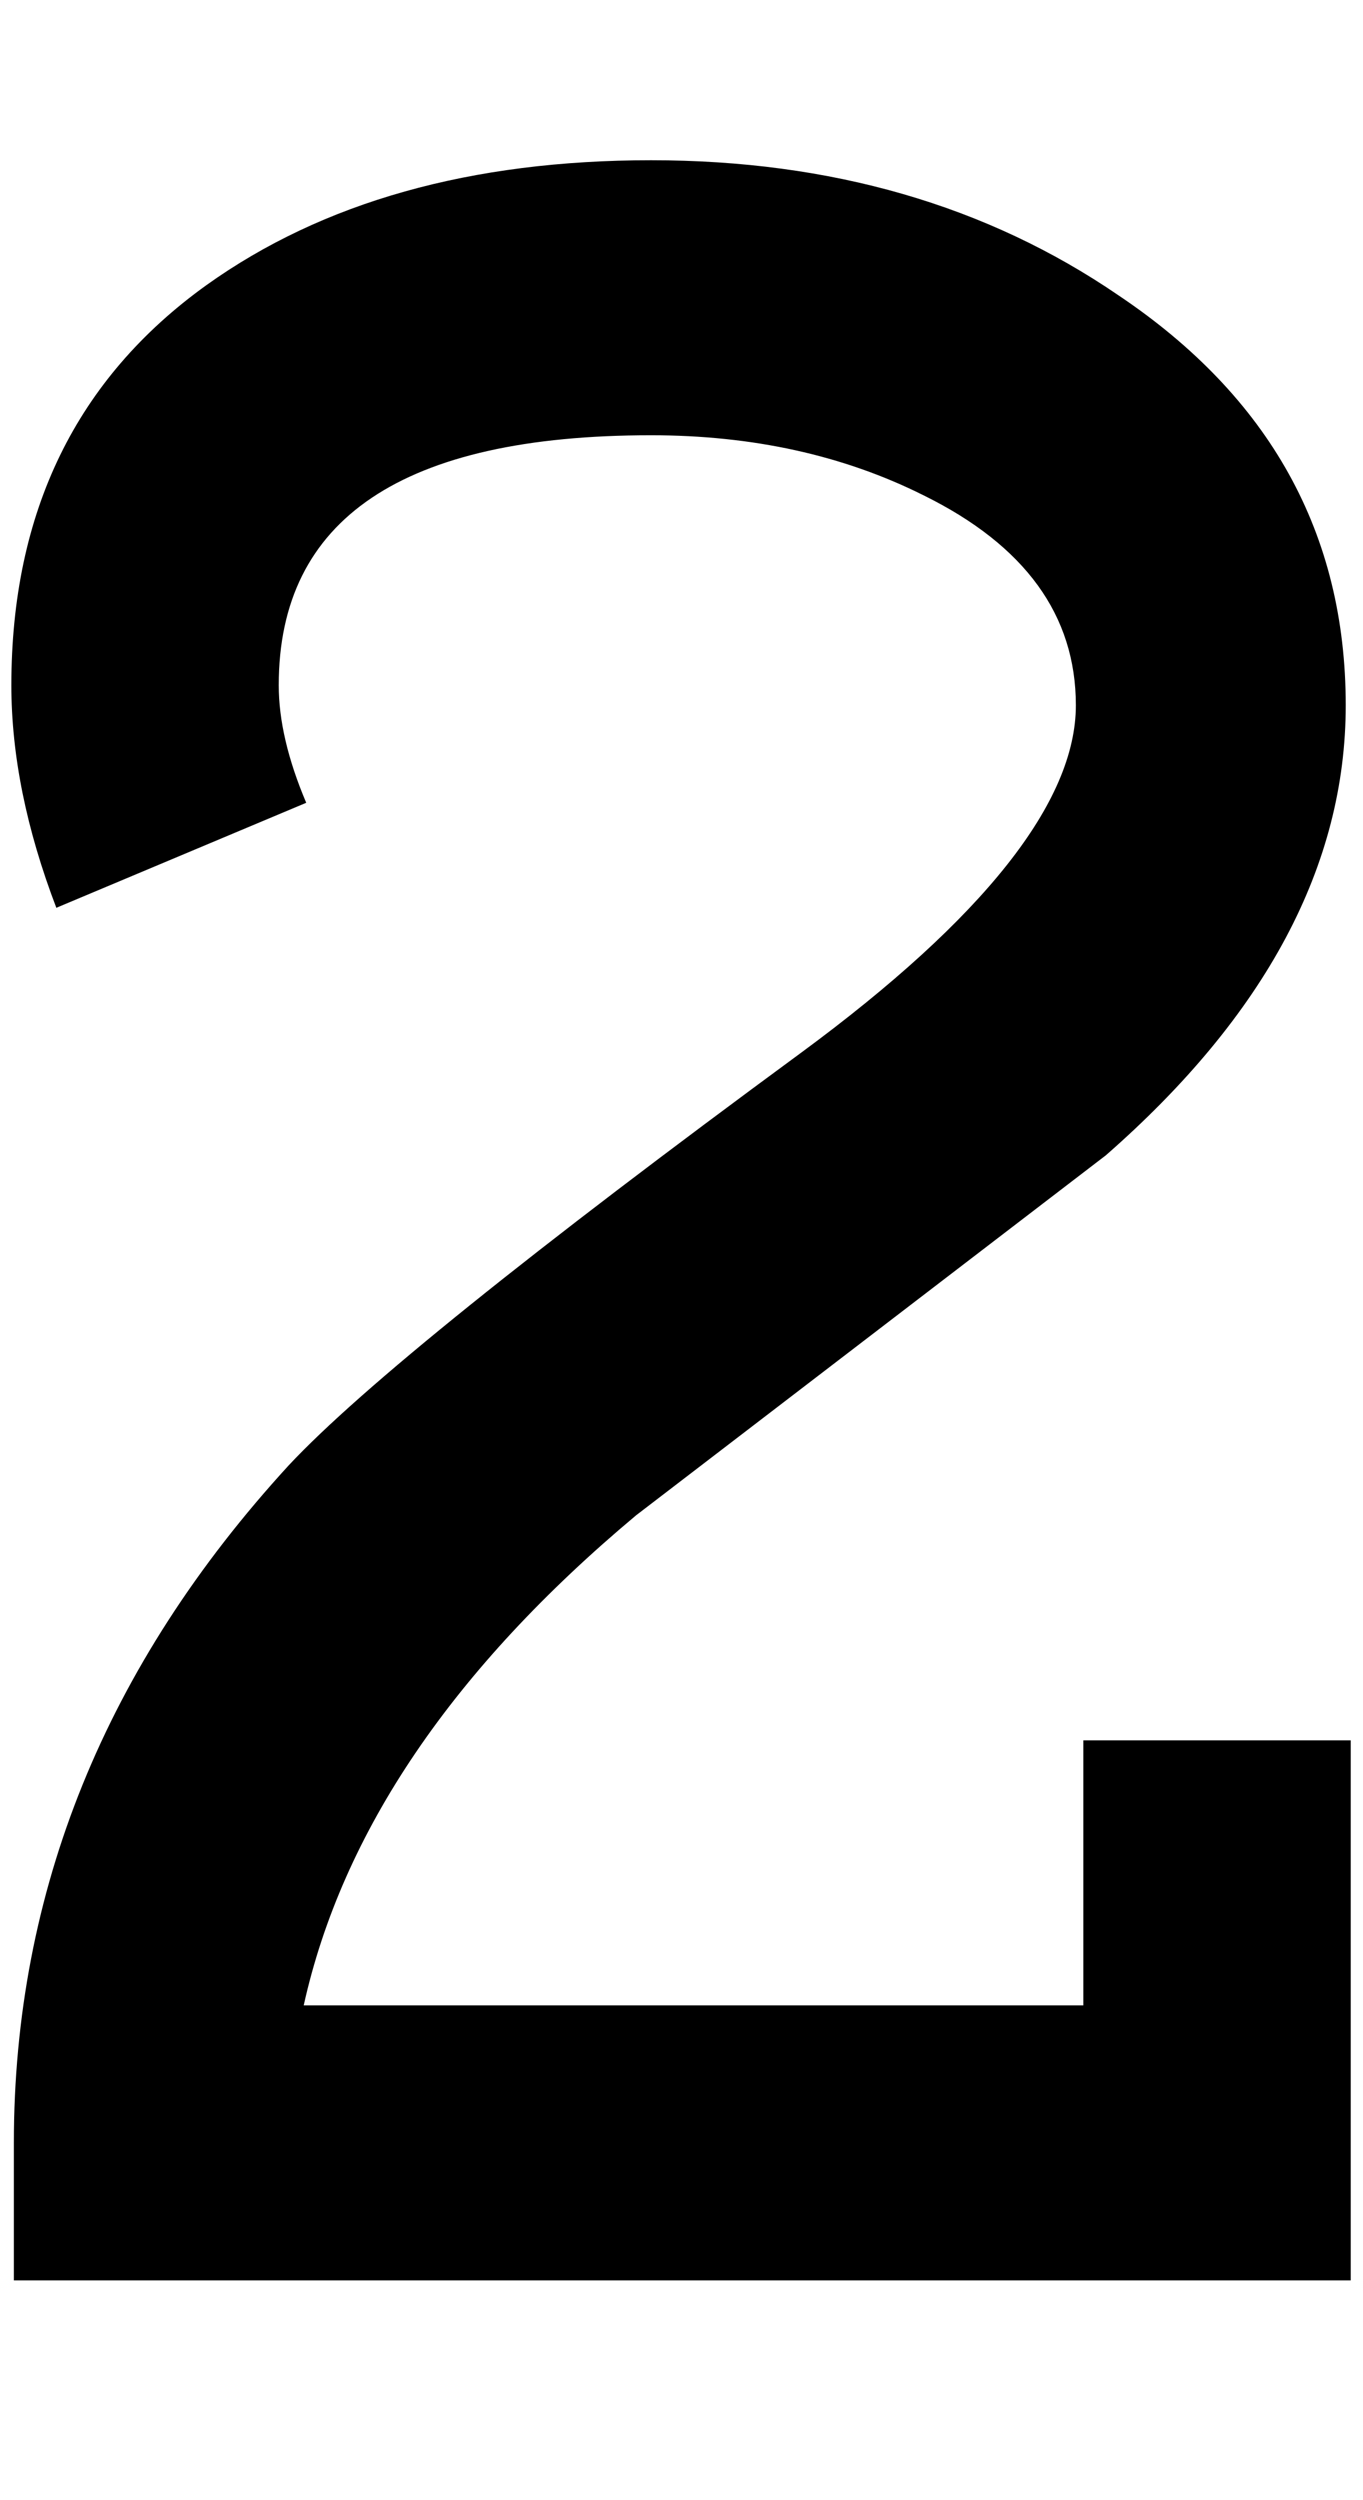 <svg width="6" height="11" viewBox="0 0 6 11" fill="none" xmlns="http://www.w3.org/2000/svg">
<path d="M4.769 7.657H5.946V10.033H0.061V9.428C0.061 8.321 0.464 7.327 1.271 6.447C1.586 6.11 2.338 5.505 3.526 4.632C4.333 4.038 4.736 3.528 4.736 3.103C4.736 2.707 4.512 2.399 4.065 2.179C3.713 2.003 3.313 1.915 2.866 1.915C1.773 1.915 1.227 2.282 1.227 3.015C1.227 3.169 1.267 3.341 1.348 3.532L0.248 3.994C0.116 3.649 0.05 3.323 0.05 3.015C0.05 2.252 0.336 1.666 0.908 1.255C1.421 0.888 2.074 0.705 2.866 0.705C3.658 0.705 4.344 0.903 4.923 1.299C5.59 1.746 5.924 2.348 5.924 3.103C5.924 3.807 5.572 4.467 4.868 5.083C4.179 5.611 3.489 6.139 2.8 6.667C1.993 7.342 1.506 8.06 1.337 8.823H4.769V7.657Z" fill="black"/>
</svg>
